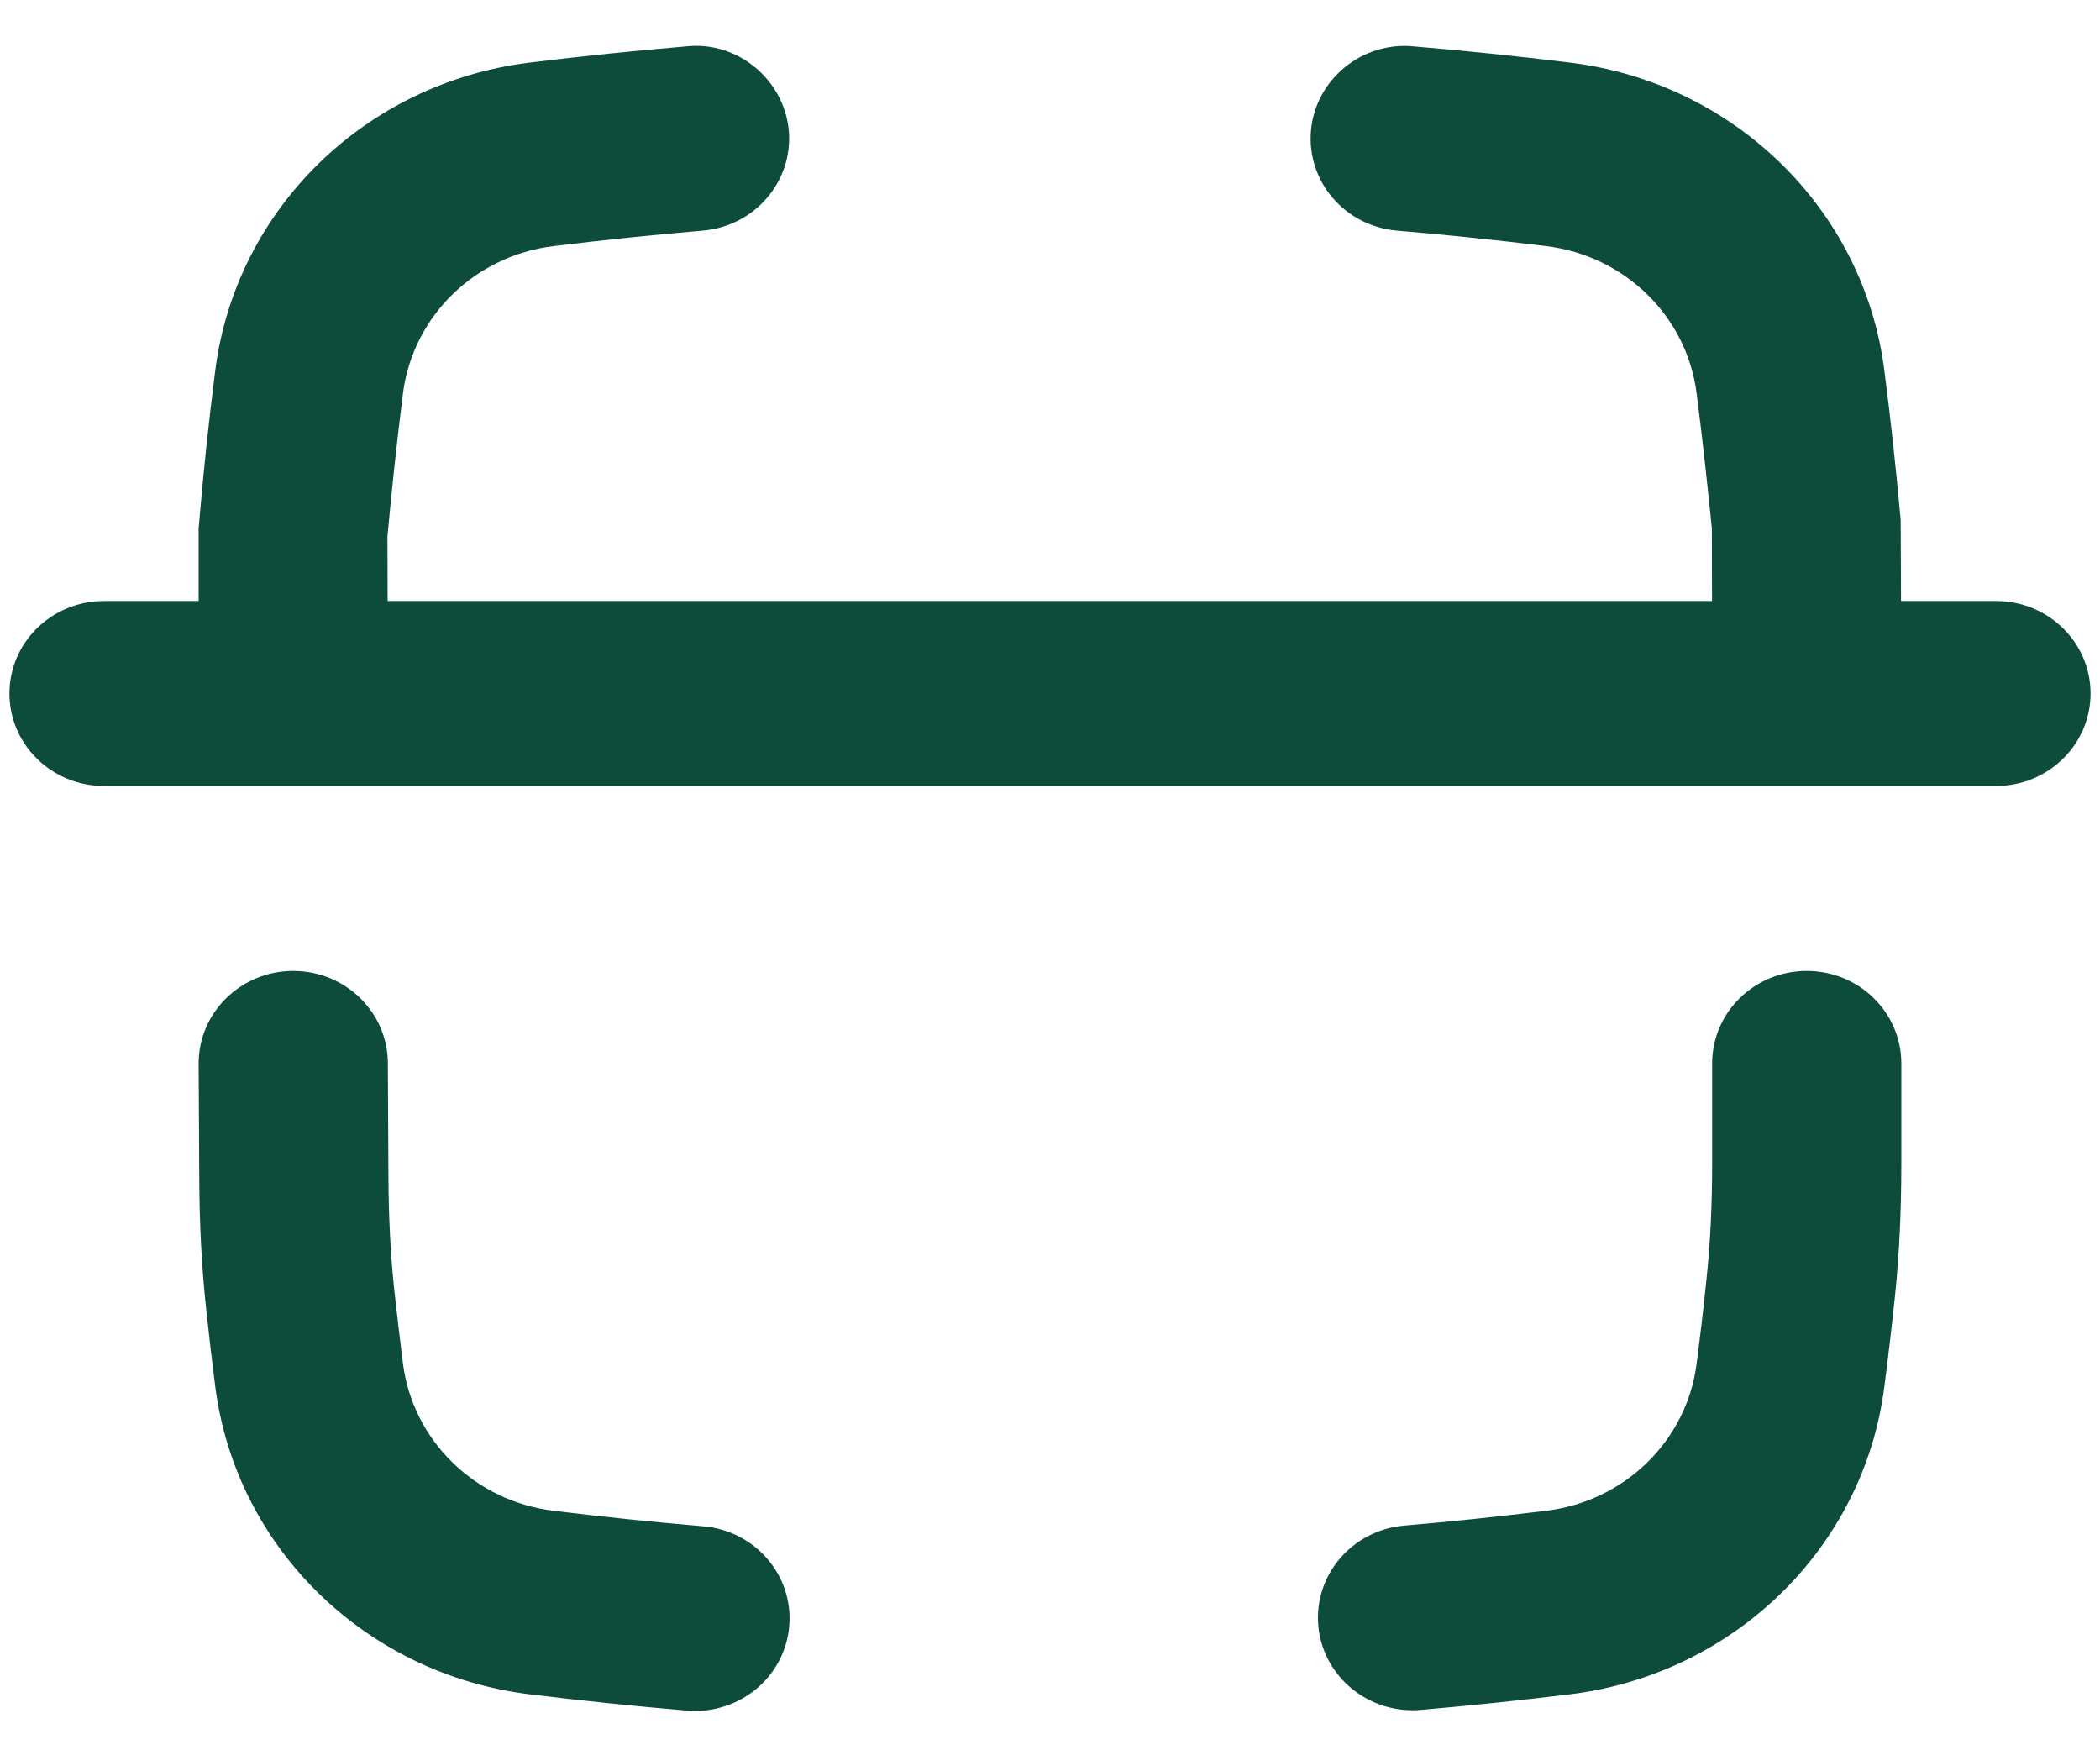 <svg width="36" height="30" viewBox="0 0 36 30" fill="none" xmlns="http://www.w3.org/2000/svg">
<path d="M34.216 10.301H32.589L32.583 8.915C32.506 8.058 32.414 7.201 32.303 6.349C31.951 3.587 29.731 1.417 26.906 1.072C26.015 0.963 25.123 0.87 24.23 0.795C23.349 0.709 22.551 1.364 22.474 2.237C22.396 3.108 23.056 3.877 23.948 3.953C24.803 4.026 25.654 4.114 26.504 4.218C27.855 4.383 28.917 5.42 29.085 6.743C29.19 7.559 29.278 8.377 29.346 9.058L29.349 10.301H6.645L6.642 9.195C6.717 8.376 6.805 7.557 6.908 6.742C7.078 5.421 8.14 4.383 9.491 4.218C10.342 4.114 11.192 4.026 12.047 3.953C12.939 3.877 13.599 3.108 13.522 2.237C13.444 1.364 12.64 0.698 11.765 0.795C10.872 0.87 9.981 0.963 9.089 1.072C6.264 1.416 4.044 3.586 3.69 6.35C3.581 7.203 3.489 8.059 3.405 9.055V10.301H1.784C0.887 10.301 0.162 11.011 0.162 11.886C0.162 12.762 0.887 13.472 1.784 13.472H30.973H30.976H34.216C35.112 13.472 35.838 12.762 35.838 11.886C35.838 11.011 35.112 10.301 34.216 10.301ZM24.358 29.308C25.21 29.234 26.059 29.145 26.906 29.042C29.731 28.696 31.952 26.526 32.303 23.768C32.37 23.255 32.43 22.741 32.484 22.229C32.558 21.515 32.594 20.765 32.594 19.936V18.228C32.594 17.352 31.869 16.642 30.973 16.642C30.077 16.642 29.351 17.352 29.351 18.228V19.936C29.351 20.656 29.32 21.3 29.256 21.905C29.206 22.394 29.149 22.882 29.085 23.373C28.917 24.693 27.855 25.731 26.504 25.895C25.695 25.995 24.884 26.079 24.073 26.149C23.18 26.227 22.521 26.996 22.6 27.869C22.675 28.693 23.383 29.314 24.214 29.314C24.262 29.314 24.311 29.312 24.358 29.308ZM3.69 23.766C4.044 26.527 6.264 28.697 9.089 29.042C9.982 29.151 10.878 29.244 11.773 29.32C11.822 29.324 11.868 29.326 11.916 29.326C12.749 29.326 13.457 28.703 13.529 27.877C13.607 27.005 12.947 26.236 12.055 26.161C11.198 26.088 10.343 26 9.491 25.895C8.14 25.731 7.078 24.692 6.908 23.372C6.854 22.947 6.805 22.523 6.758 22.101C6.691 21.469 6.663 20.835 6.659 20.199L6.649 18.219C6.644 17.347 5.919 16.642 5.027 16.642C5.024 16.642 5.021 16.642 5.017 16.642C4.123 16.647 3.401 17.361 3.405 18.236L3.416 20.215C3.42 21.004 3.458 21.728 3.534 22.433C3.581 22.877 3.633 23.322 3.69 23.766Z" fill="#0D4C3B"/>
</svg>

